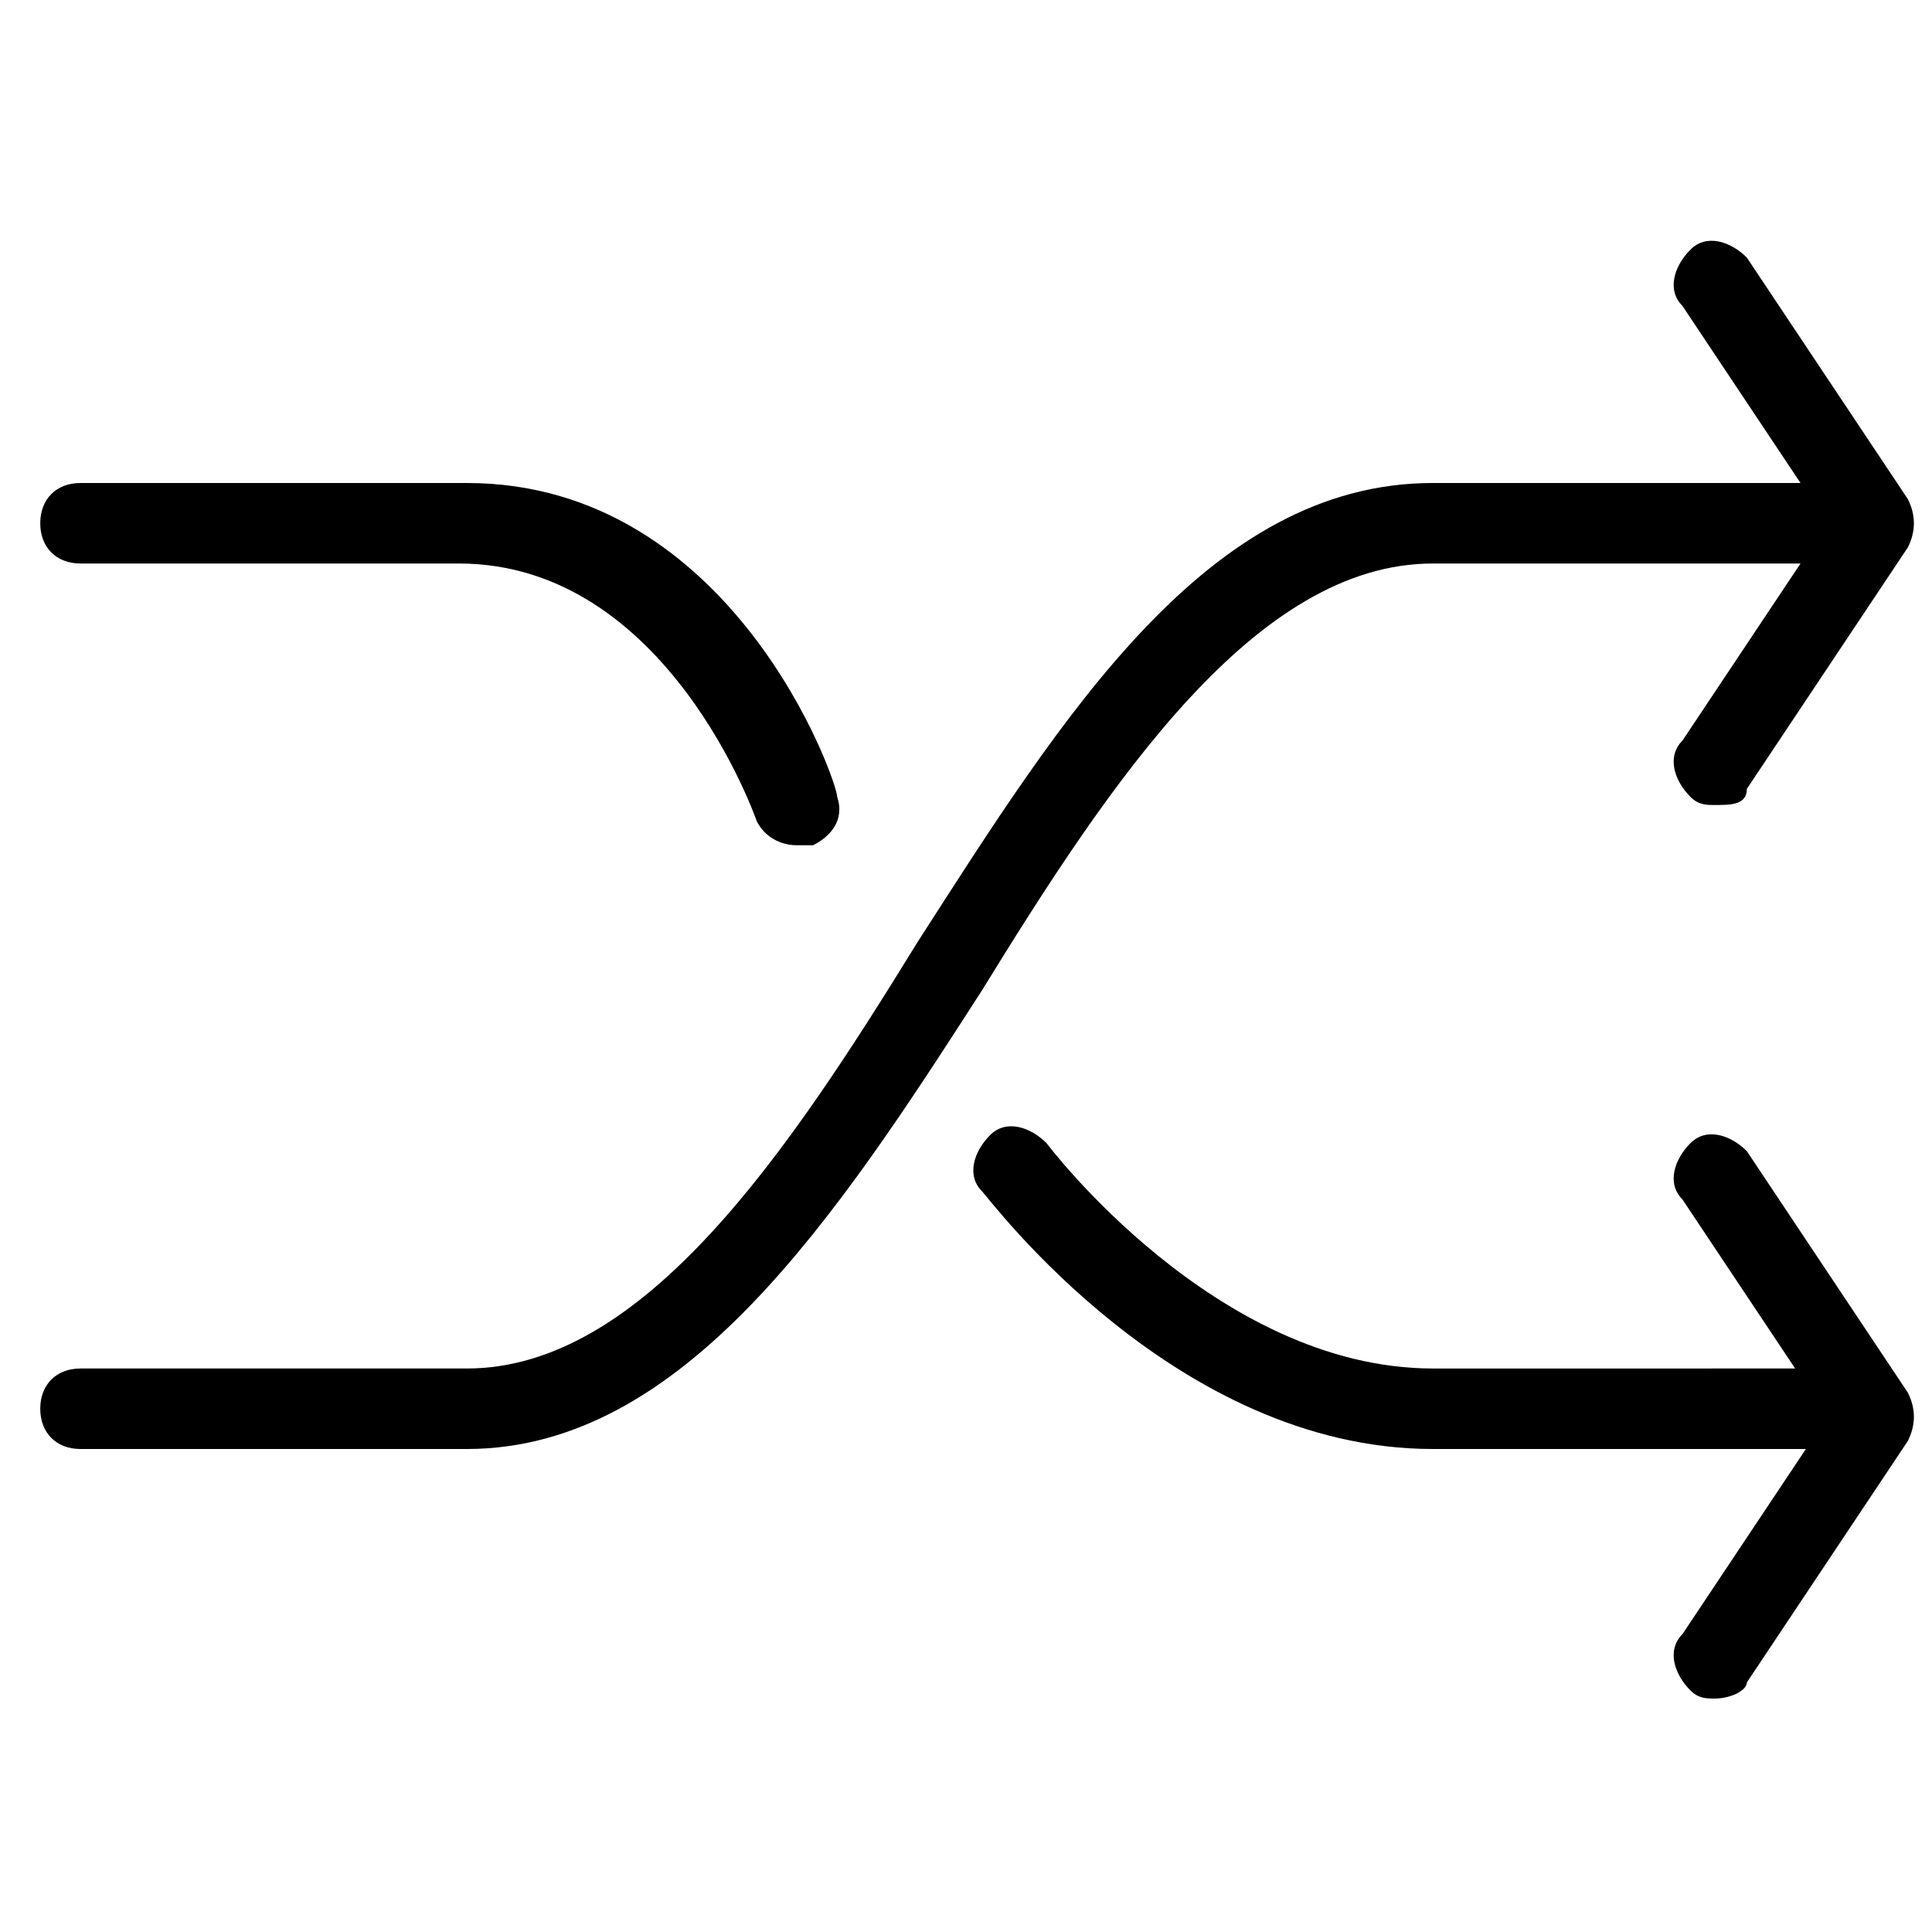 <?xml version="1.0" encoding="utf-8"?>
<!-- Generator: Adobe Illustrator 19.1.0, SVG Export Plug-In . SVG Version: 6.00 Build 0)  -->
<!DOCTYPE svg PUBLIC "-//W3C//DTD SVG 1.1 Tiny//EN" "http://www.w3.org/Graphics/SVG/1.1/DTD/svg11-tiny.dtd">
<svg version="1.1" baseProfile="tiny" id="Layer_1" xmlns="http://www.w3.org/2000/svg" xmlns:xlink="http://www.w3.org/1999/xlink"
	 x="0px" y="0px" viewBox="0 0 24 24" xml:space="preserve">
<g>
	<path d="M9.9,10.5c-0.2,0-0.4-0.1-0.5-0.3c0,0-1.1-3.2-3.7-3.2H1C0.7,7,0.5,6.8,0.5,6.5S0.7,6,1,6h4.8c3.3,0,4.6,3.7,4.6,3.9
		c0.1,0.3-0.1,0.5-0.3,0.6C10,10.5,9.9,10.5,9.9,10.5z"/>
	<path d="M5.8,18H1c-0.3,0-0.5-0.2-0.5-0.5S0.7,17,1,17h4.8c2.2,0,4-2.7,5.6-5.3C13.2,8.9,15,6,17.8,6H23c0.3,0,0.5,0.2,0.5,0.5
		S23.3,7,23,7h-5.2c-2.2,0-4,2.7-5.6,5.3C10.4,15.1,8.5,18,5.8,18z"/>
	<path d="M23,18h-5.2c-3.2,0-5.5-3.1-5.6-3.2c-0.2-0.2-0.1-0.5,0.1-0.7c0.2-0.2,0.5-0.1,0.7,0.1c0,0,2.1,2.8,4.8,2.8H23
		c0.3,0,0.5,0.2,0.5,0.5S23.3,18,23,18z"/>
	<path d="M21.3,10c-0.1,0-0.2,0-0.3-0.1c-0.2-0.2-0.3-0.5-0.1-0.7l1.8-2.7l-1.8-2.7c-0.2-0.2-0.1-0.5,0.1-0.7
		c0.2-0.2,0.5-0.1,0.7,0.1l2,3c0.1,0.2,0.1,0.4,0,0.6l-2,3C21.7,10,21.5,10,21.3,10z"/>
	<path d="M21.3,21.1c-0.1,0-0.2,0-0.3-0.1c-0.2-0.2-0.3-0.5-0.1-0.7l1.8-2.7l-1.8-2.7c-0.2-0.2-0.1-0.5,0.1-0.7
		c0.2-0.2,0.5-0.1,0.7,0.1l2,3c0.1,0.2,0.1,0.4,0,0.6l-2,3C21.7,21,21.5,21.1,21.3,21.1z"/>
</g>
</svg>
